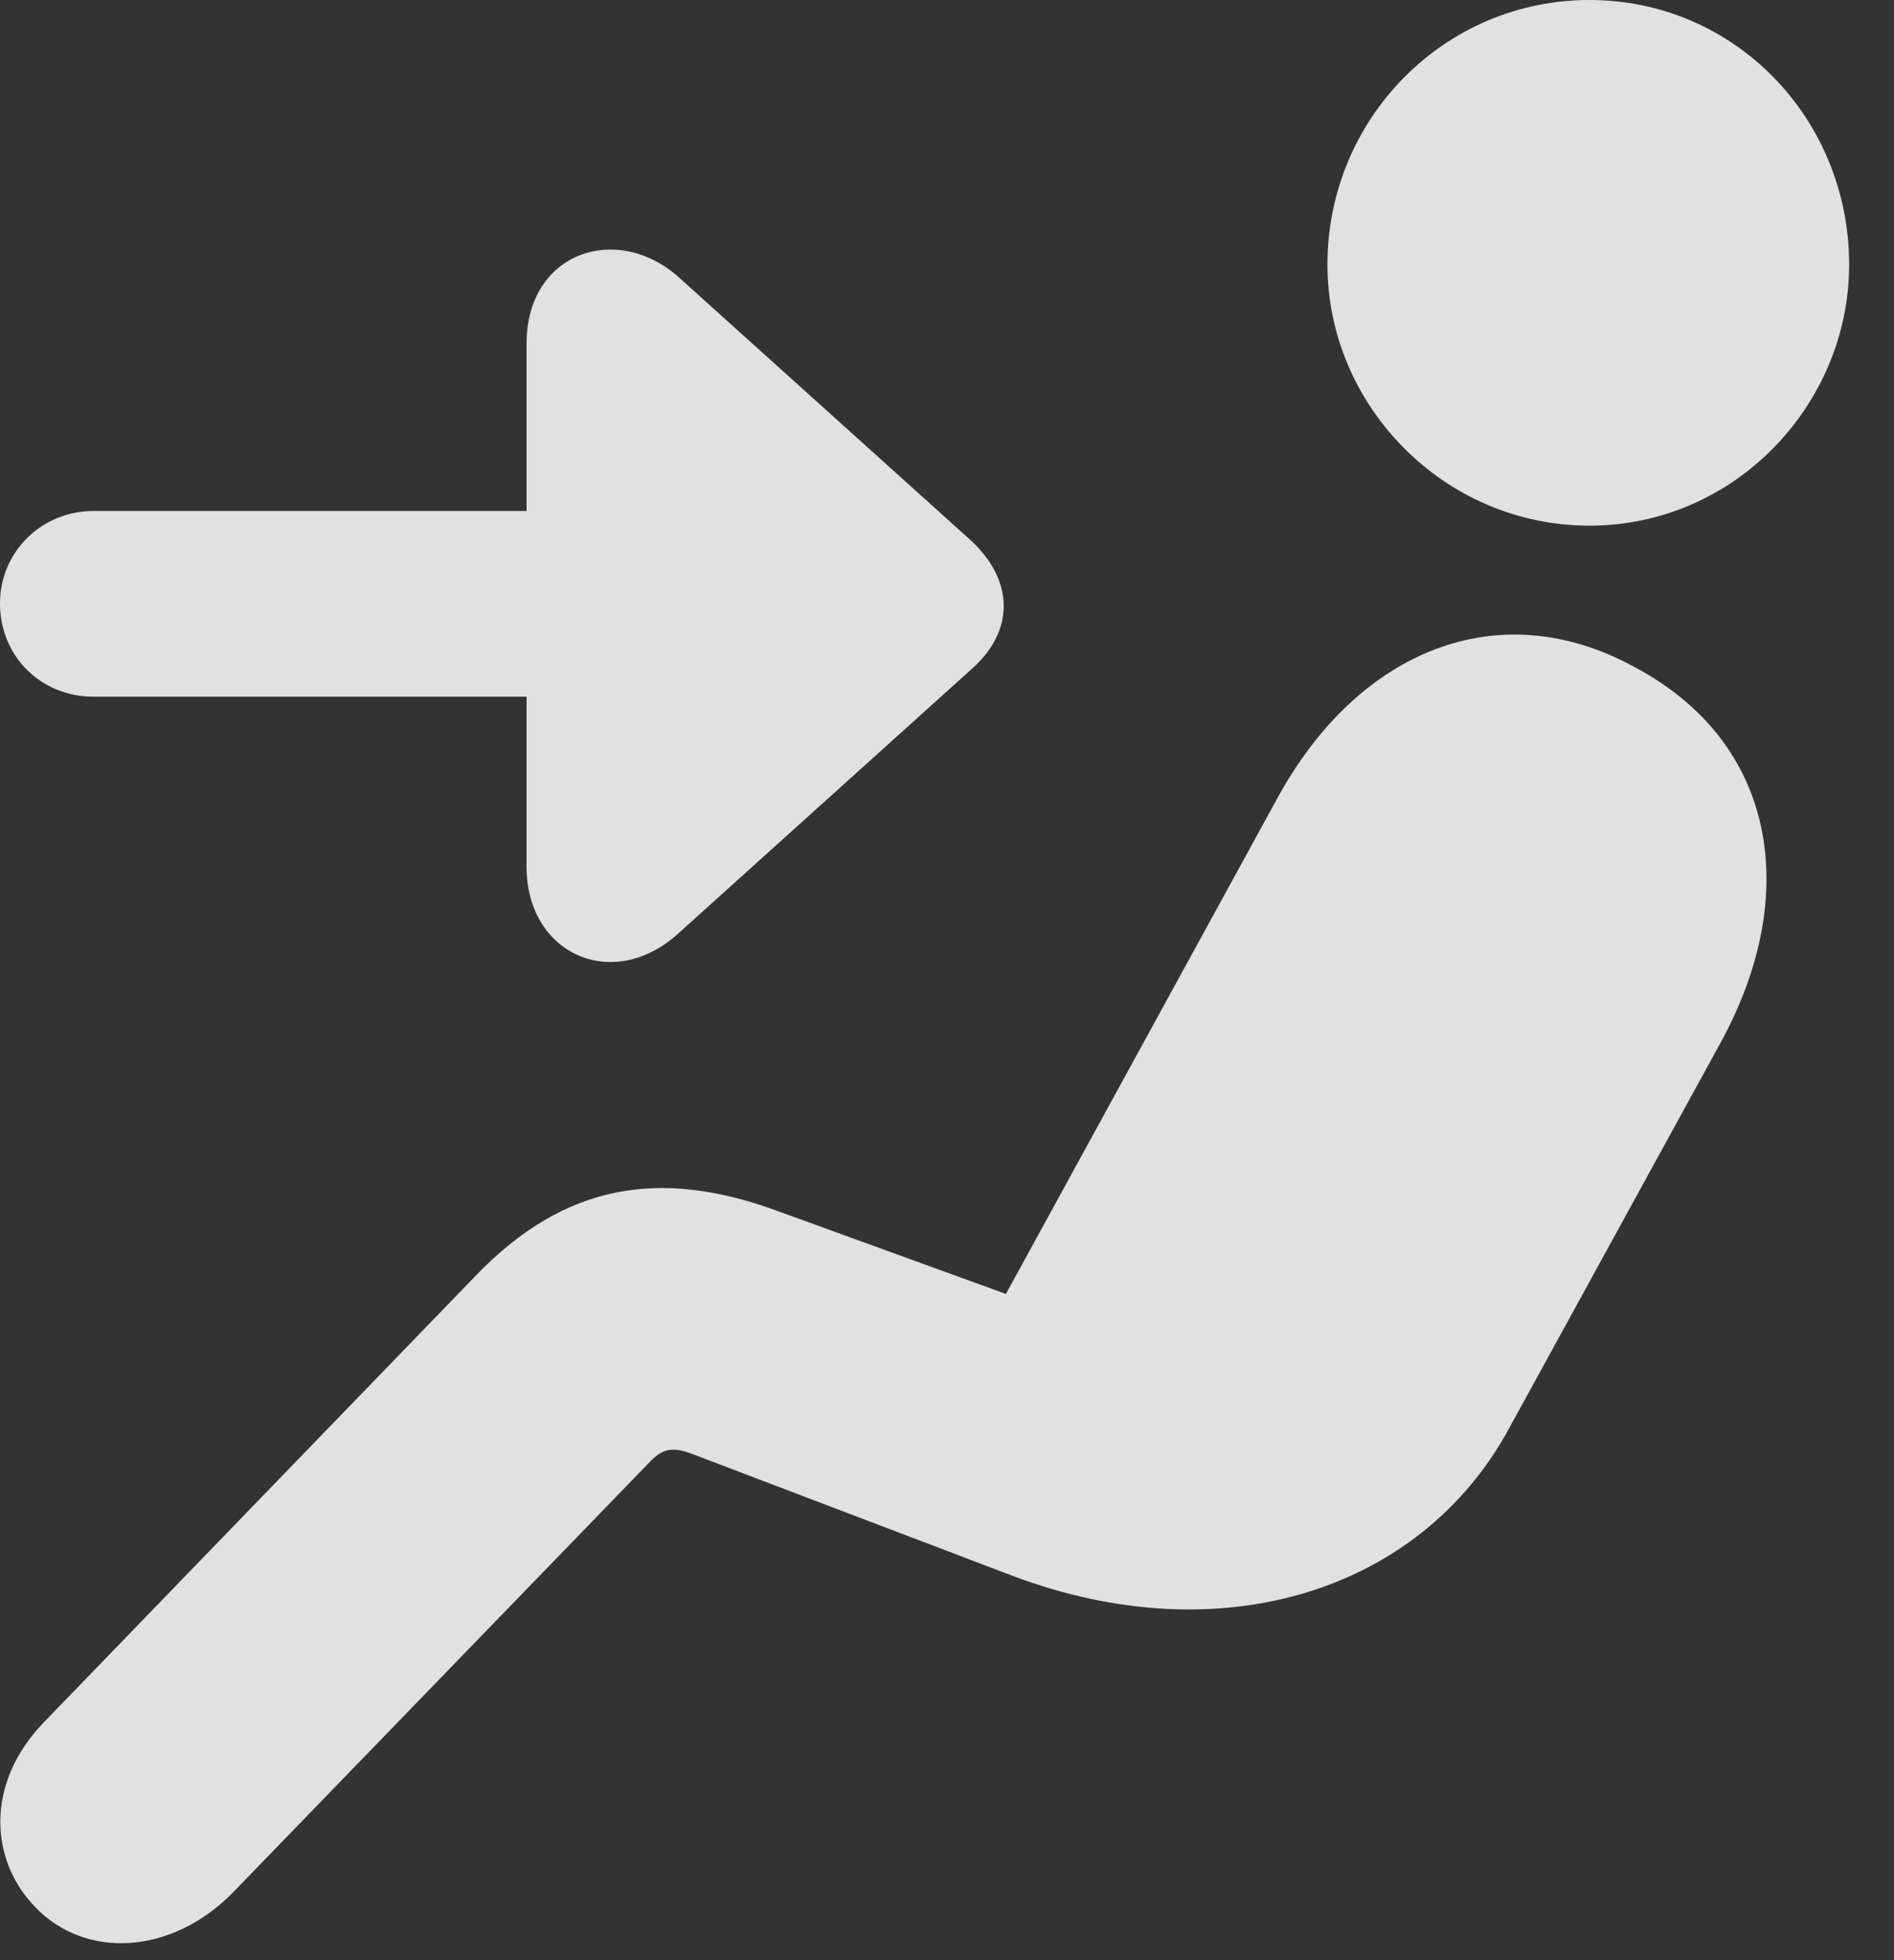 <?xml version="1.0" encoding="UTF-8"?>
<!--Generator: Apple Native CoreSVG 341-->
<!DOCTYPE svg
PUBLIC "-//W3C//DTD SVG 1.1//EN"
       "http://www.w3.org/Graphics/SVG/1.1/DTD/svg11.dtd">
<svg version="1.1" xmlns="http://www.w3.org/2000/svg" xmlns:xlink="http://www.w3.org/1999/xlink" viewBox="0 0 15.244 15.771">
 <rect x="0" y="0" width="15.244" height="15.771" fill="#333333" stroke="none"/>
 <g>
  <rect height="15.771" opacity="0" width="15.244" x="0" y="0"/>
  <path d="M12.793 4.229C13.965 4.229 14.883 3.252 14.883 2.129C14.883 0.957 13.965 0 12.793 0C11.621 0 10.684 0.957 10.684 2.129C10.684 3.262 11.621 4.229 12.793 4.229ZM0.283 15.342C0.684 15.762 1.377 15.732 1.875 15.225L5.215 11.777C5.322 11.66 5.4 11.631 5.576 11.699L8.145 12.676C9.824 13.31 11.426 12.803 12.139 11.504L13.848 8.389C14.502 7.197 14.297 5.977 13.164 5.371C12.07 4.766 10.928 5.225 10.273 6.436L8.096 10.41L6.24 9.736C5.322 9.404 4.551 9.512 3.828 10.264L0.352 13.857C-0.127 14.355-0.078 14.971 0.283 15.342Z" fill="white" fill-opacity="0.85"/>
  <path d="M4.238 6.973C4.238 7.676 4.932 7.988 5.459 7.51L7.822 5.381C8.164 5.078 8.164 4.678 7.822 4.355L5.459 2.227C4.961 1.787 4.238 2.031 4.238 2.764ZM0.752 4.111C0.332 4.111 0 4.443 0 4.854C0 5.283 0.332 5.605 0.752 5.605L6.006 5.605C6.426 5.605 6.748 5.283 6.748 4.854C6.748 4.443 6.426 4.111 6.006 4.111Z" fill="white" fill-opacity="0.85"/>
 </g>
</svg>
